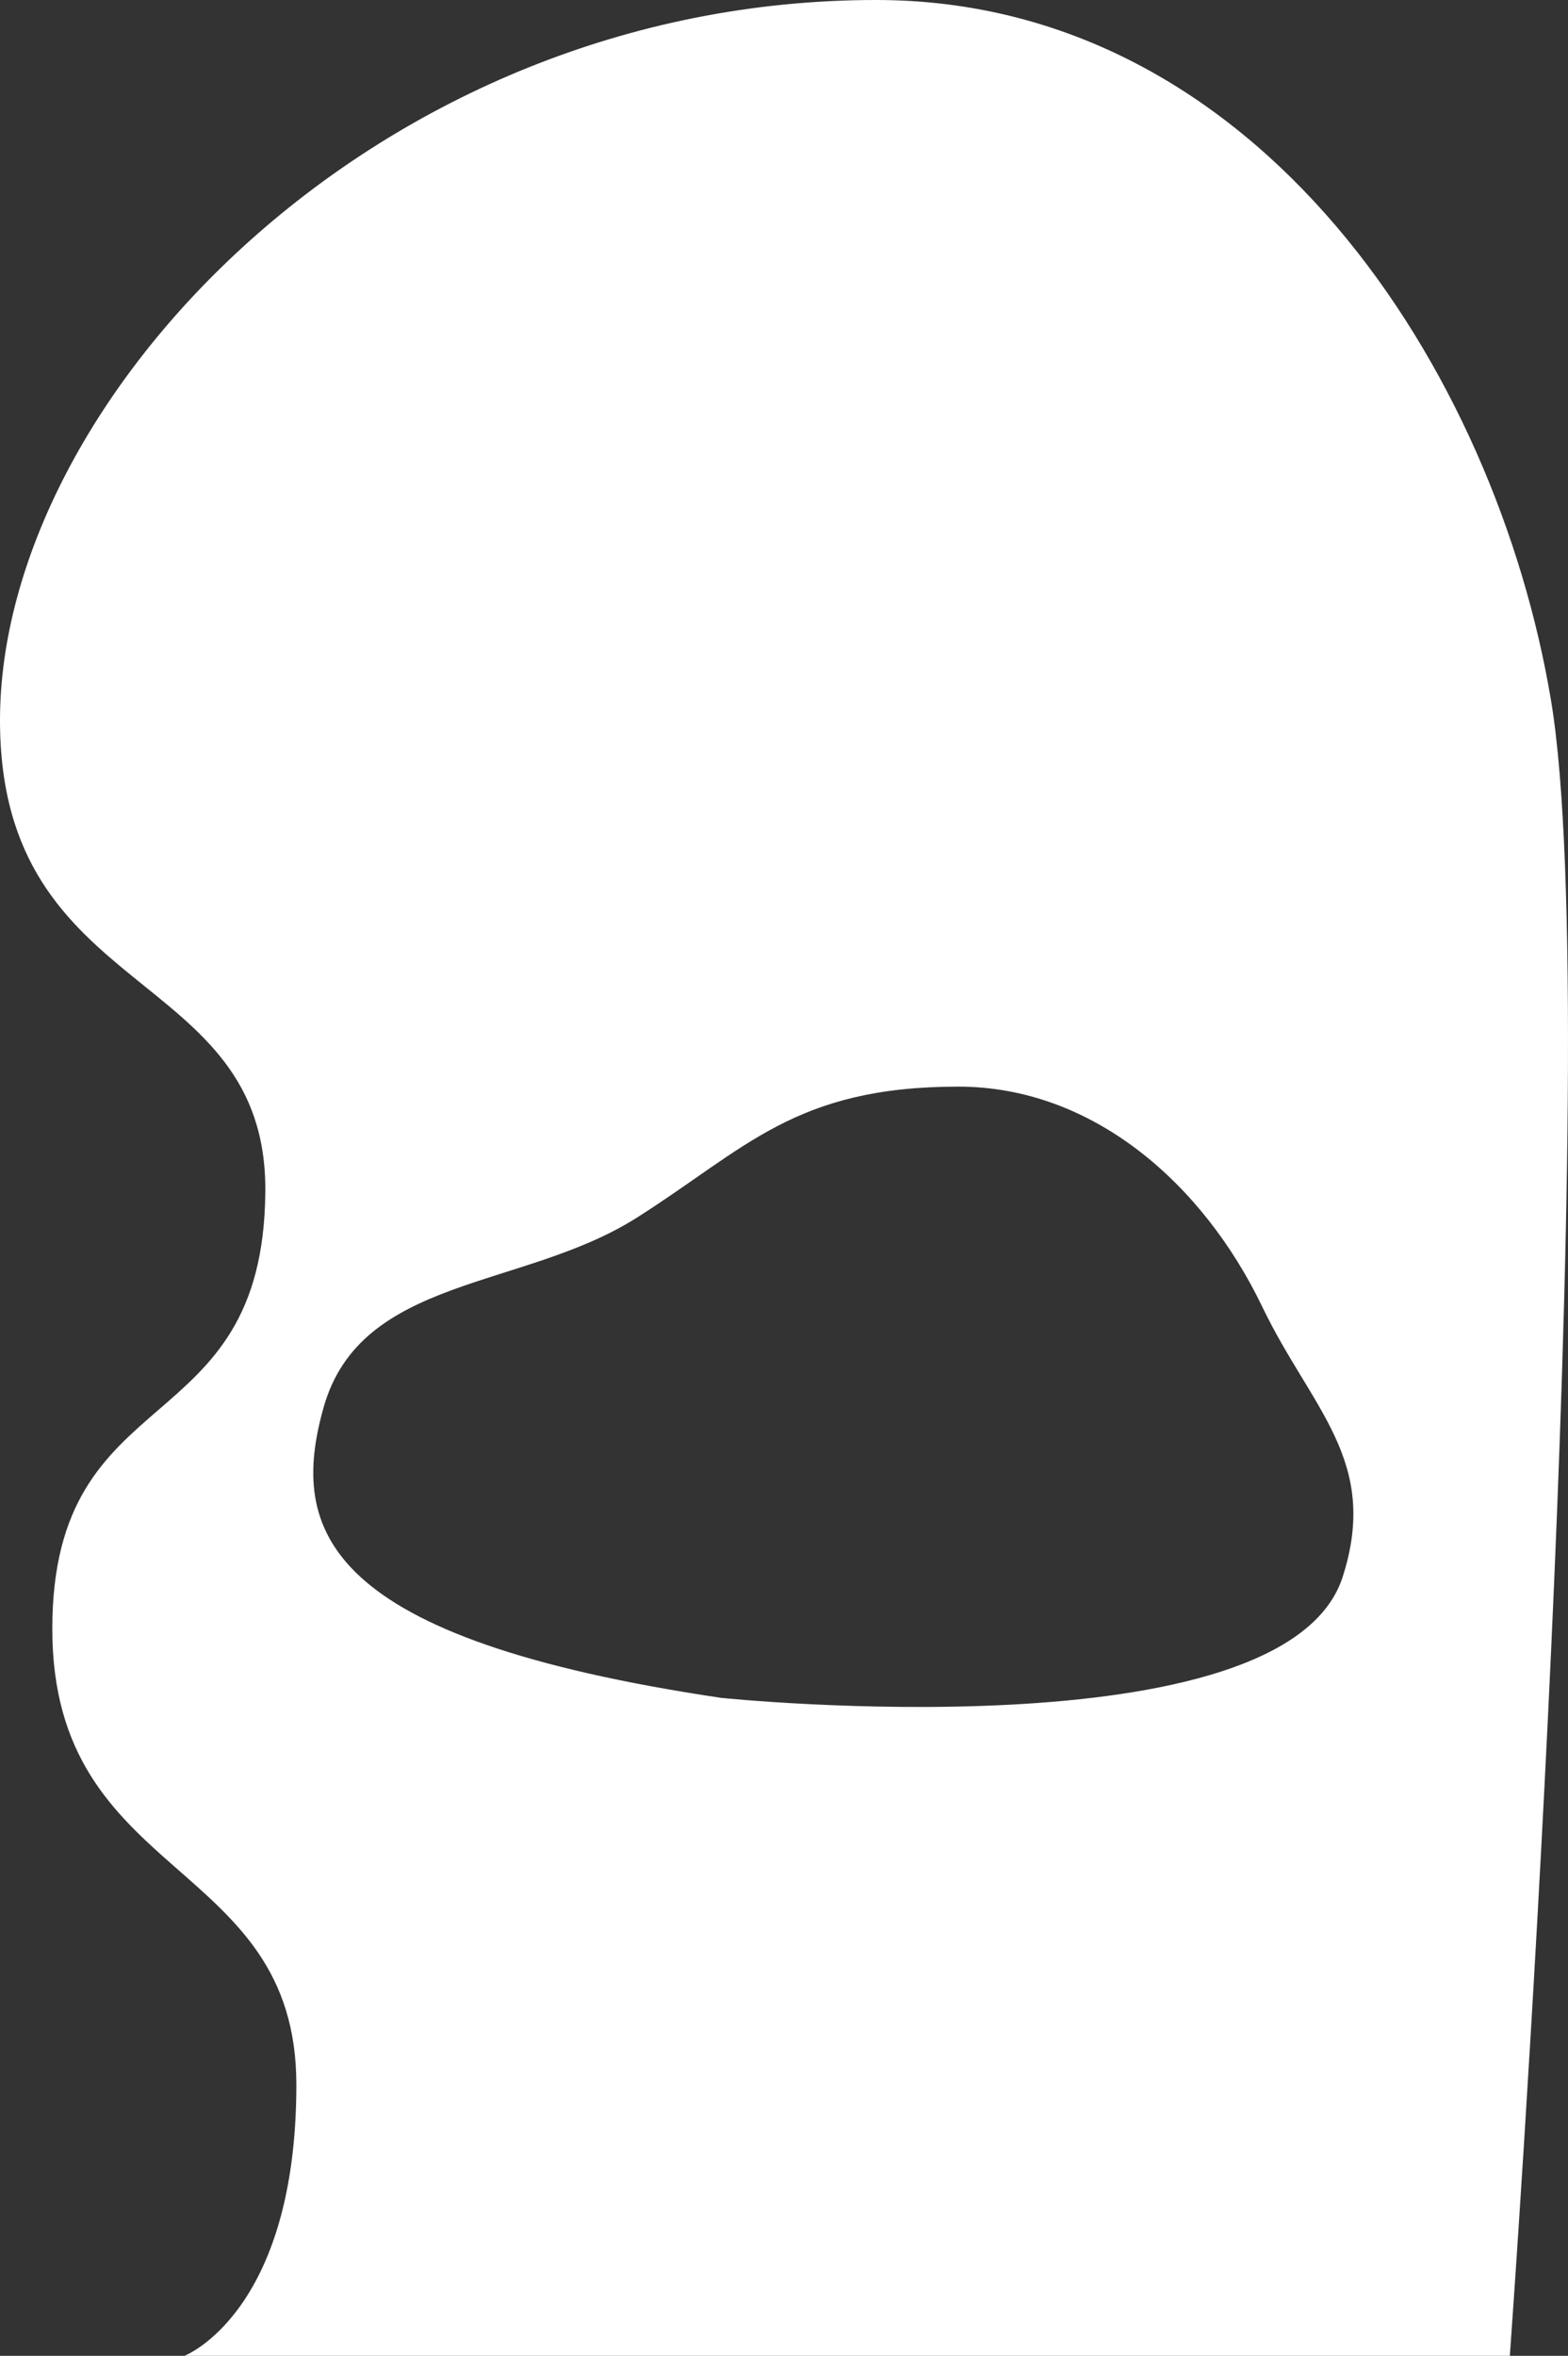 <?xml version="1.0" encoding="utf-8"?>
<!-- Generator: Adobe Illustrator 25.0.0, SVG Export Plug-In . SVG Version: 6.00 Build 0)  -->
<svg version="1.1" xmlns="http://www.w3.org/2000/svg" xmlns:xlink="http://www.w3.org/1999/xlink" x="0px" y="0px"
	 viewBox="0 0 395.068 593.51" enable-background="new 0 0 395.068 593.51" xml:space="preserve">
<rect x="0" y="0" width="395.068" height="593.51" fill="#333333" stroke="none"/>
<g id="shape_x5F_wall_x5F_round_x5F_hole_x5F_white">
	<path fill="#FFFFFF" d="M390.795,176.496C376.952,93.439,317.202,0,220.761,0C94.905,0,0,100.636,0,181.477
		c0,71.304,67.256,61.585,66.851,118.682c-0.454,64.021-53.673,46.196-53.673,110.219s61.49,57.296,61.49,114.804
		S46.456,593.51,46.456,593.51h333.958C380.413,593.51,404.638,259.552,390.795,176.496z M338.282,397.305
		c-14.554,45.169-156.596,30.44-156.596,30.44C81.525,412.818,72.768,385.673,81.525,354.601
		c9.355-33.197,50.17-29.626,78.85-47.782c27.572-17.455,39.821-33.065,81.072-33.065c33.868,0,61.682,24.443,76.594,55.47
		C330.411,354.963,347.728,367.991,338.282,397.305z"/>
</g>
<g id="Layer_1">
</g>
</svg>
